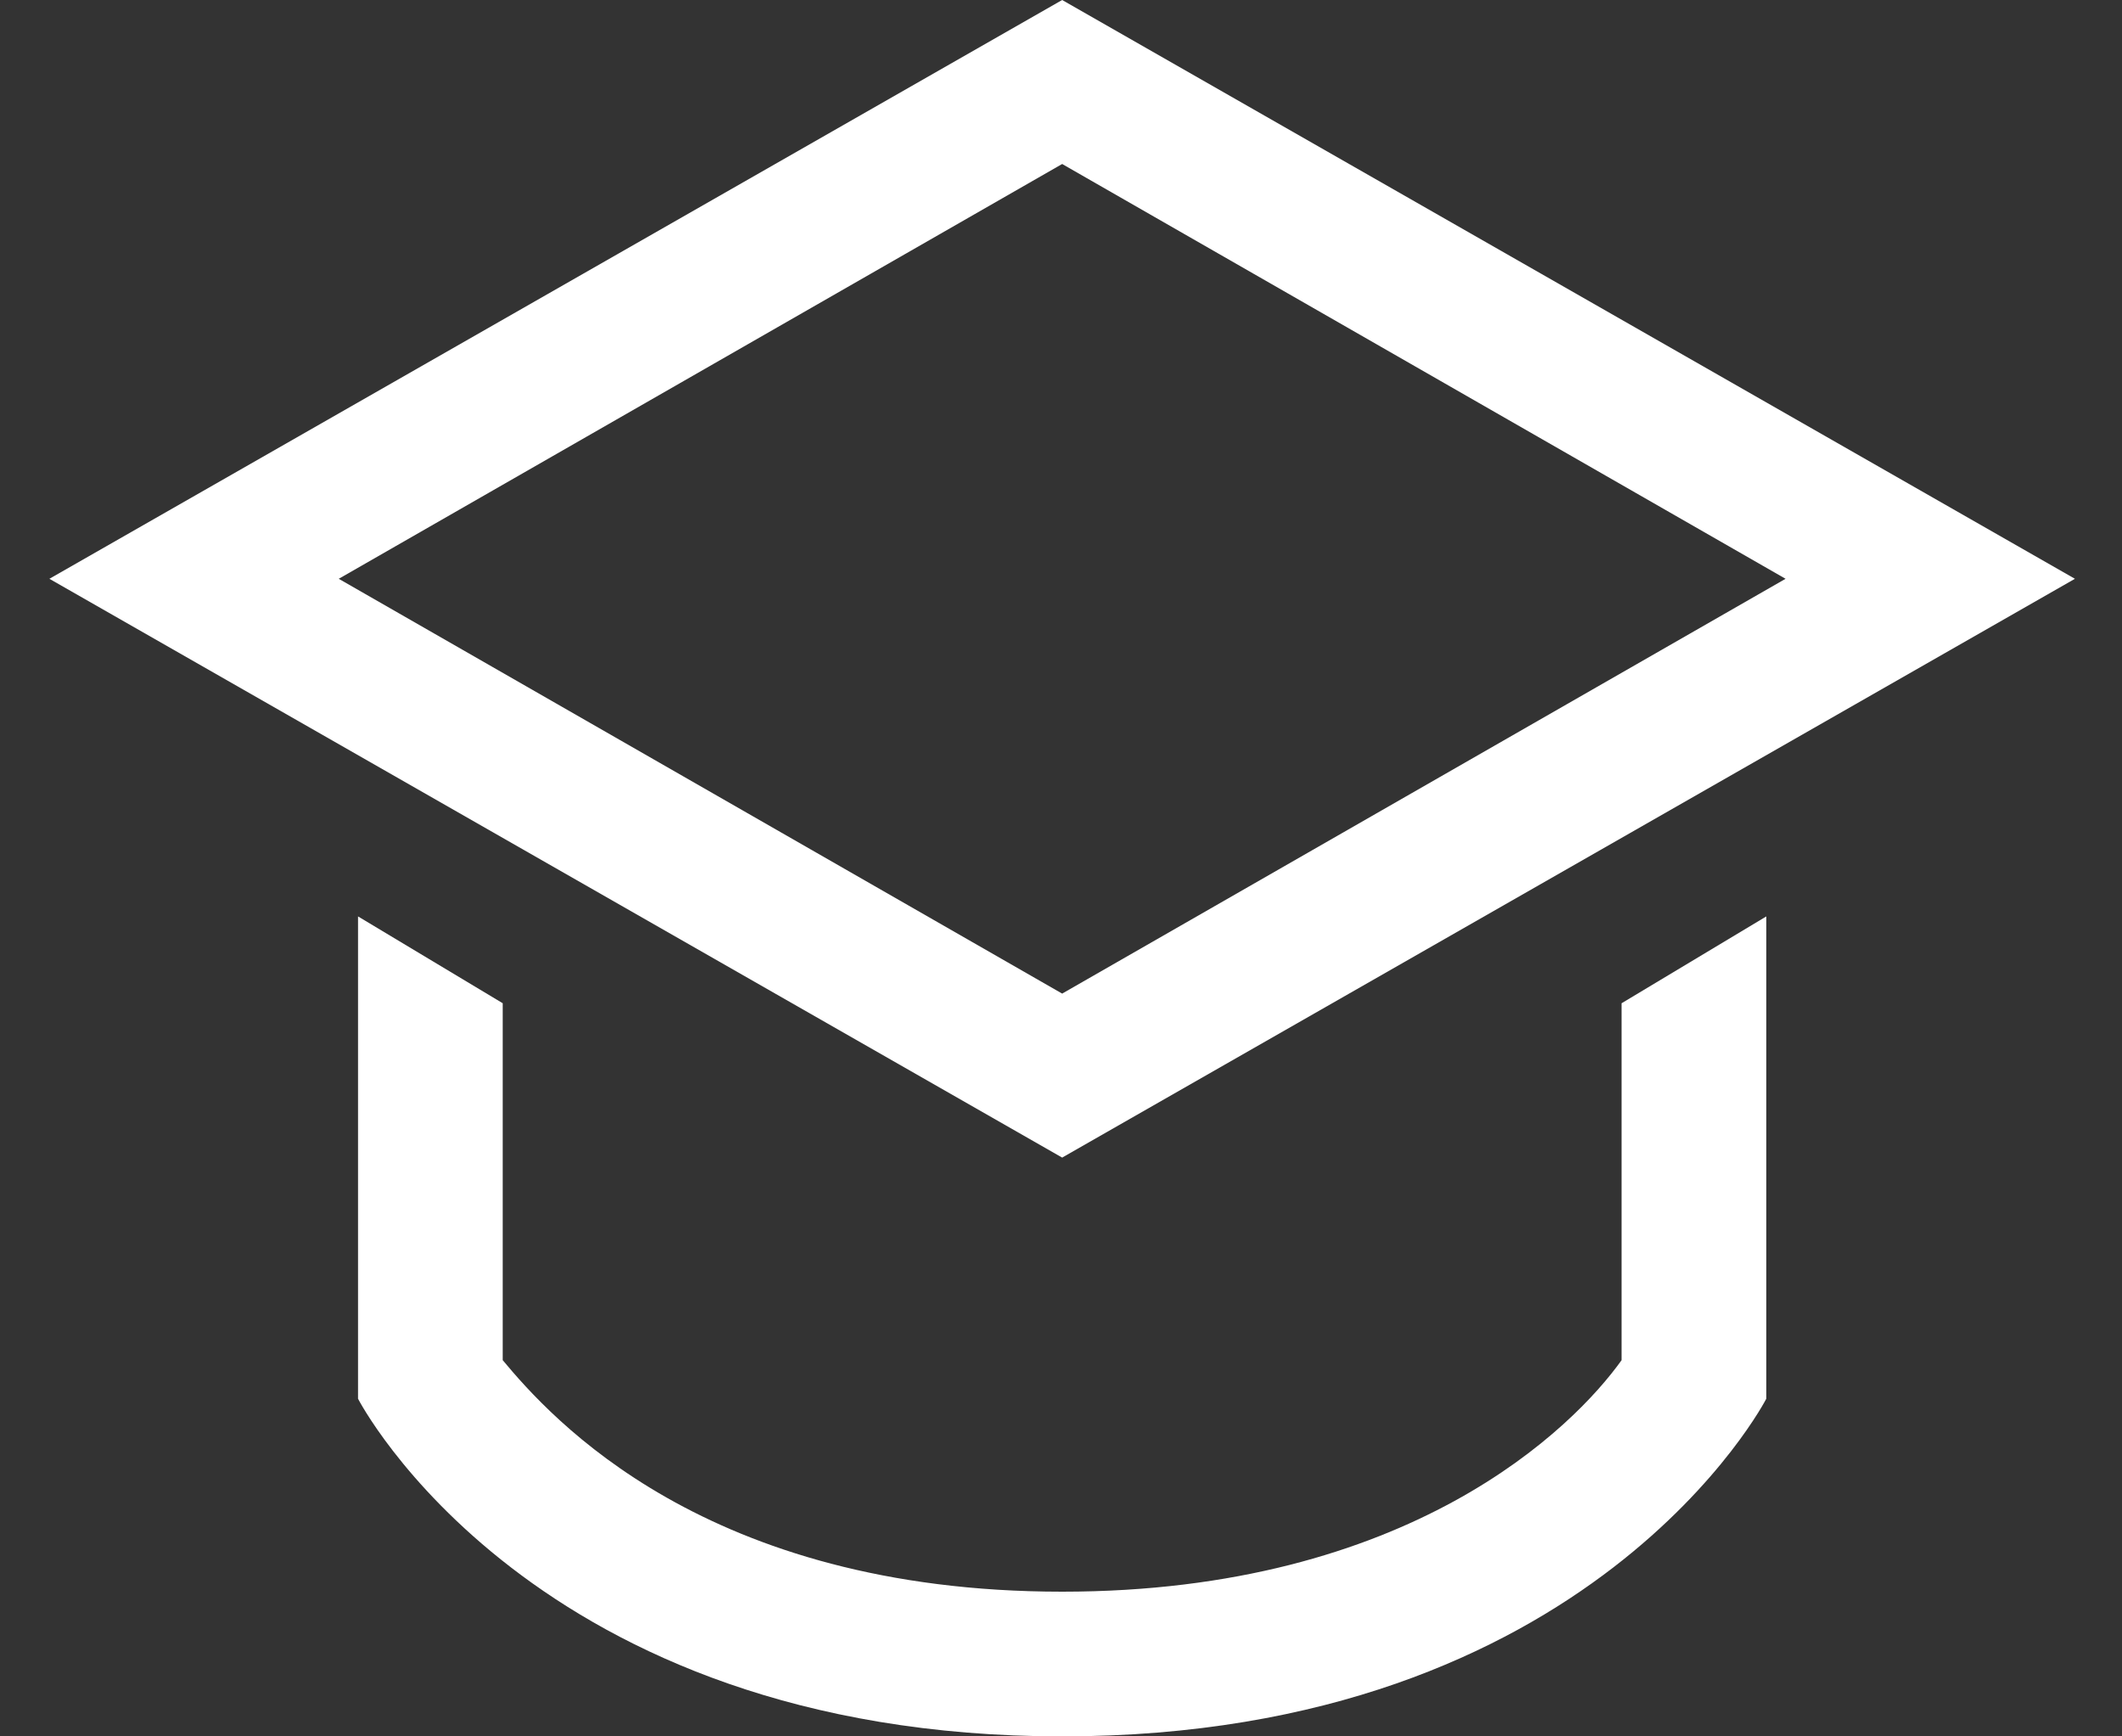 <svg width="22" height="18" viewBox="0 0 22 18" fill="none" xmlns="http://www.w3.org/2000/svg">
<rect x="0" y="0" width="22" height="18" fill="#333333" stroke="none"/>
<path d="M16.812 14.1C16.312 14.8 14.612 16.5 11.012 16.5C7.312 16.5 5.712 14.7 5.212 14.1V10.4L3.712 9.5V14.5C3.712 14.5 5.512 18 11.012 18C16.512 18 18.312 14.5 18.312 14.5V9.5L16.812 10.4V14.1Z" fill="#fffffff2"></path>
<path d="M11.012 1.7L18.512 6L11.012 10.3L3.512 6L11.012 1.7ZM11.012 0L0.512 6L11.012 12L21.512 6L11.012 0Z" fill="#fffffff2"></path>
</svg>